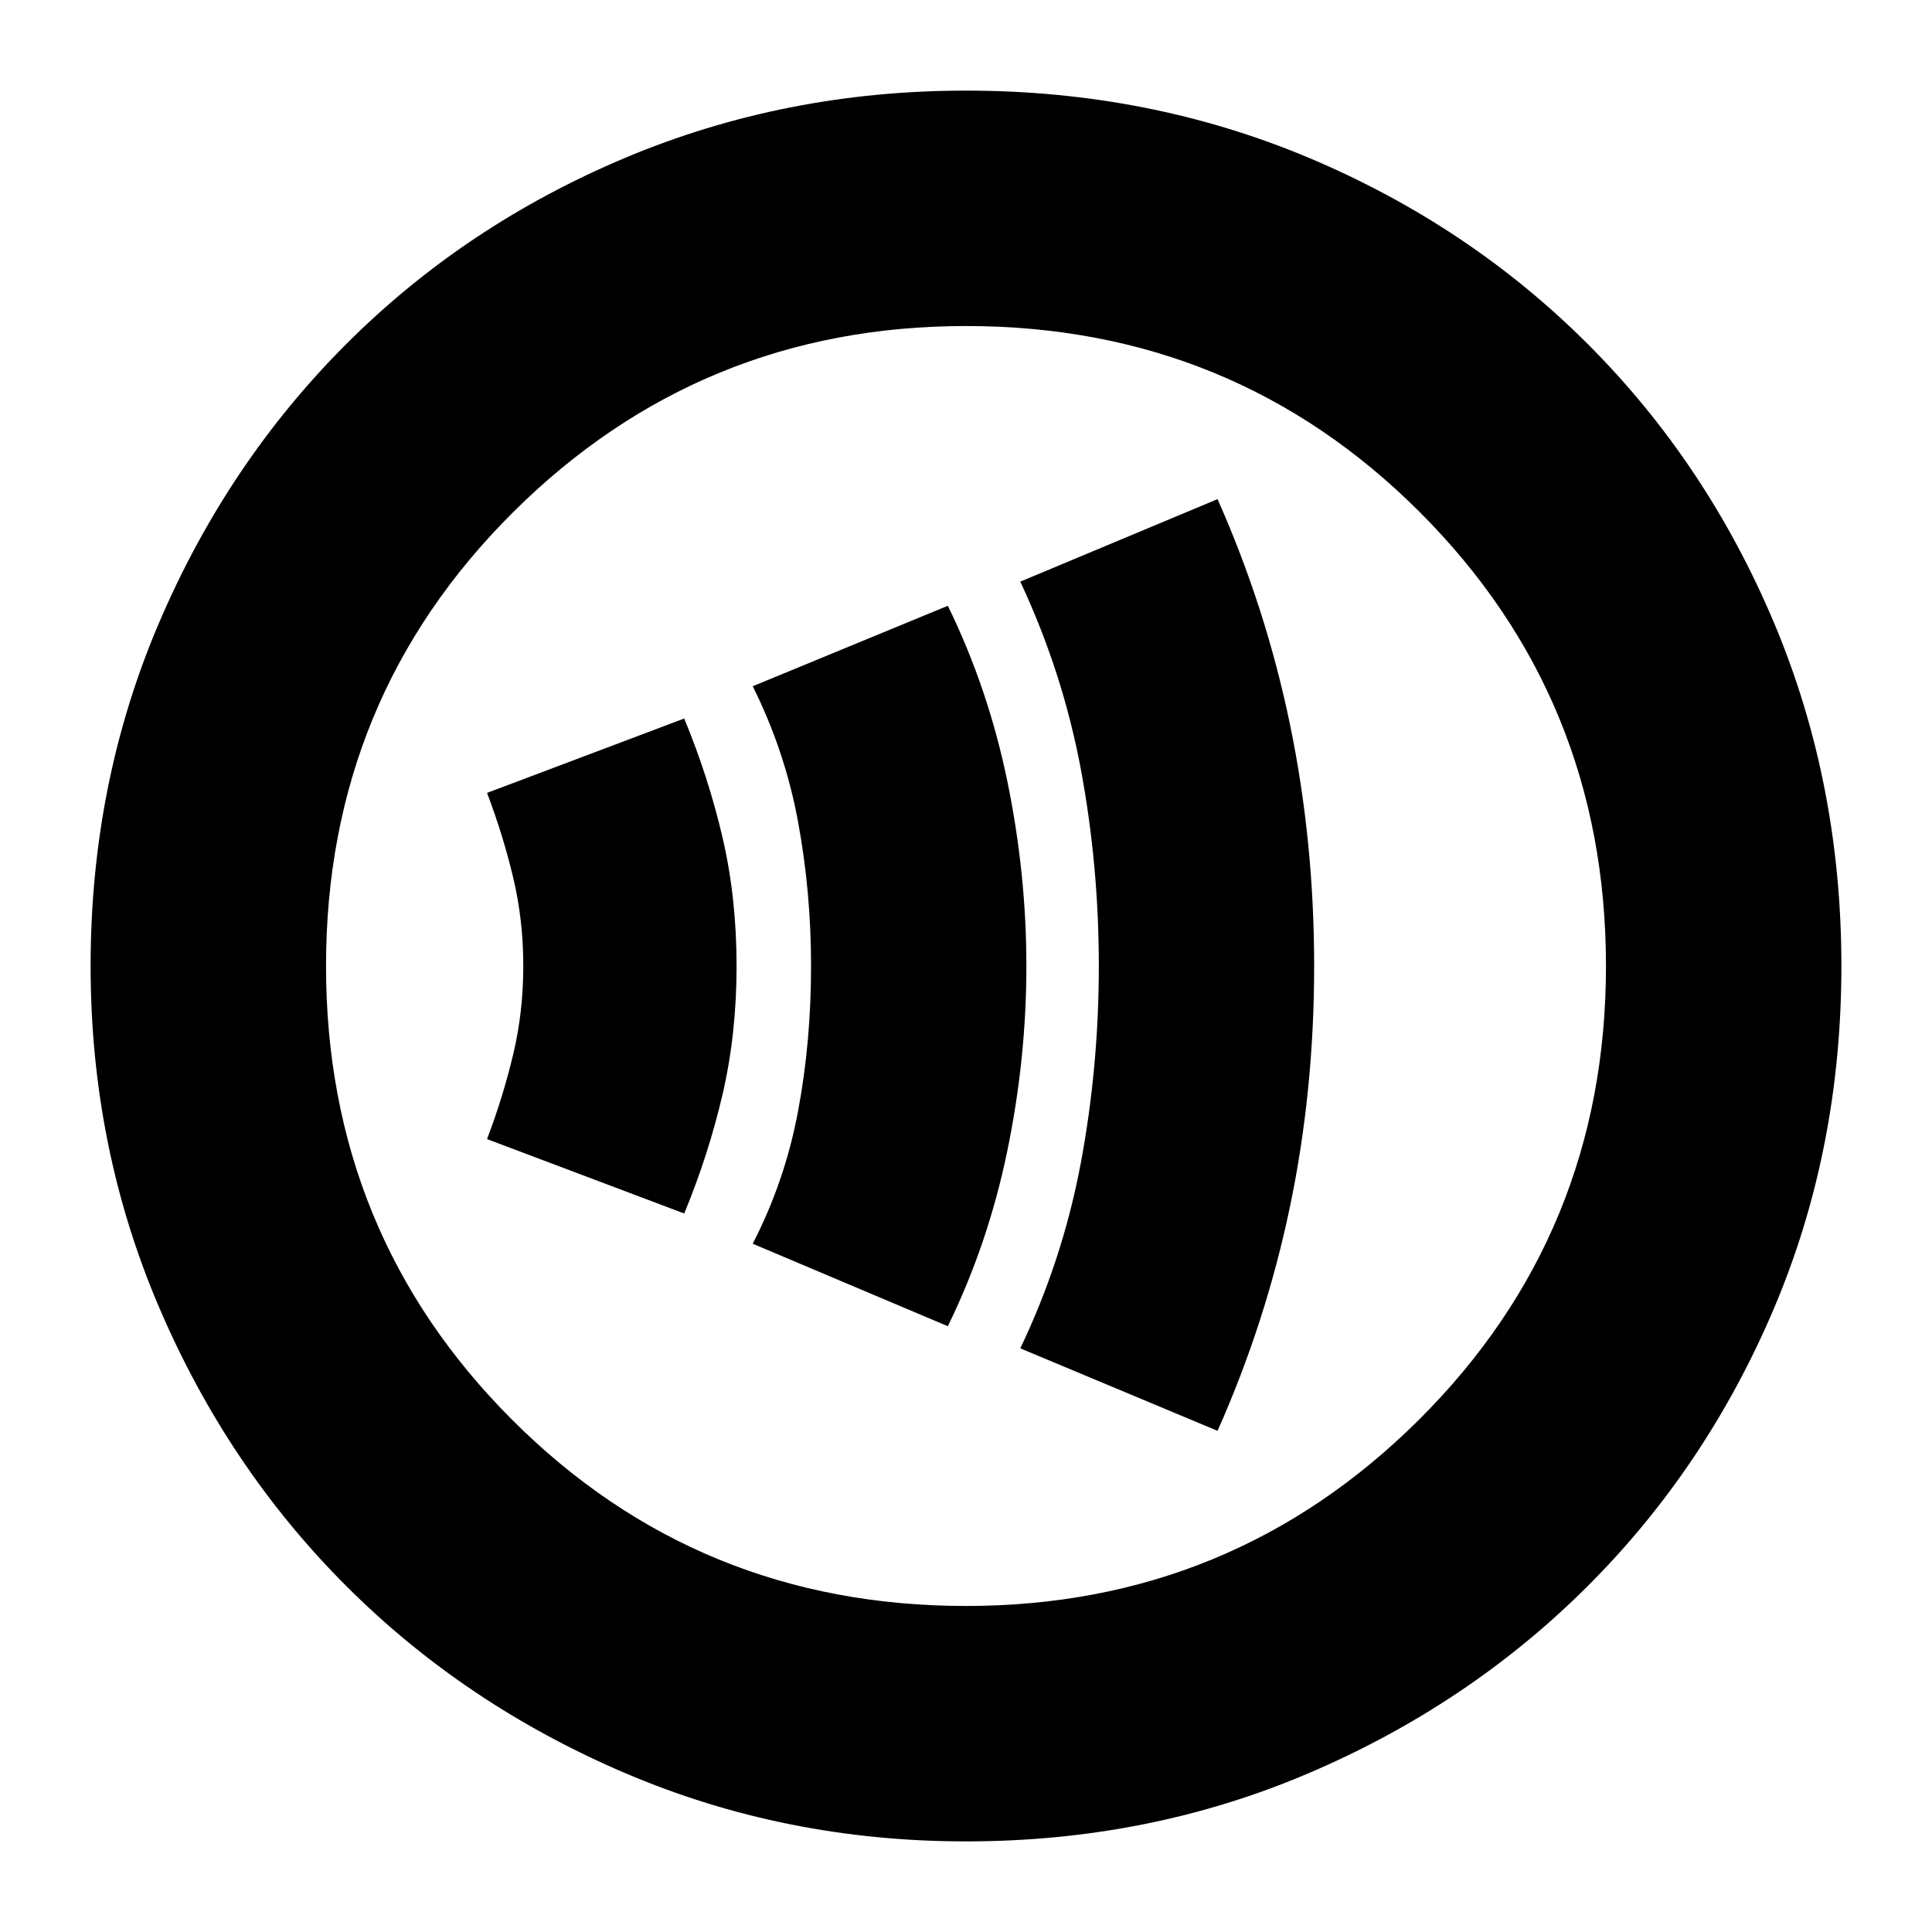 <svg xmlns="http://www.w3.org/2000/svg" height="20" width="20"><path d="M12.604 14.812Q13.104 13.688 13.354 12.49Q13.604 11.292 13.604 10Q13.604 8.708 13.354 7.5Q13.104 6.292 12.604 5.167L10.562 6.021Q11 6.958 11.188 7.958Q11.375 8.958 11.375 10Q11.375 11.042 11.188 12.042Q11 13.042 10.562 13.958ZM9.812 13.729Q10.229 12.875 10.427 11.917Q10.625 10.958 10.625 10Q10.625 9.042 10.427 8.083Q10.229 7.125 9.812 6.271L7.792 7.104Q8.125 7.771 8.26 8.5Q8.396 9.229 8.396 10Q8.396 10.792 8.26 11.51Q8.125 12.229 7.792 12.875ZM7.083 12.562Q7.333 11.958 7.479 11.333Q7.625 10.708 7.625 10Q7.625 9.292 7.479 8.667Q7.333 8.042 7.083 7.438L5.042 8.208Q5.208 8.646 5.312 9.083Q5.417 9.521 5.417 10Q5.417 10.479 5.312 10.917Q5.208 11.354 5.042 11.792ZM10 19.062Q8.125 19.062 6.469 18.354Q4.812 17.646 3.583 16.417Q2.354 15.188 1.646 13.531Q0.938 11.875 0.938 10Q0.938 8.104 1.646 6.448Q2.354 4.792 3.583 3.563Q4.812 2.333 6.469 1.635Q8.125 0.938 10 0.938Q11.896 0.938 13.552 1.635Q15.208 2.333 16.438 3.563Q17.667 4.792 18.365 6.448Q19.062 8.104 19.062 10Q19.062 11.896 18.365 13.542Q17.667 15.188 16.438 16.417Q15.208 17.646 13.552 18.354Q11.896 19.062 10 19.062ZM10 10Q10 10 10 10Q10 10 10 10Q10 10 10 10Q10 10 10 10Q10 10 10 10Q10 10 10 10Q10 10 10 10Q10 10 10 10ZM10 16.625Q12.75 16.625 14.688 14.698Q16.625 12.771 16.625 10Q16.625 7.229 14.698 5.302Q12.771 3.375 10 3.375Q7.25 3.375 5.312 5.302Q3.375 7.229 3.375 10Q3.375 12.771 5.302 14.698Q7.229 16.625 10 16.625Z"/></svg>